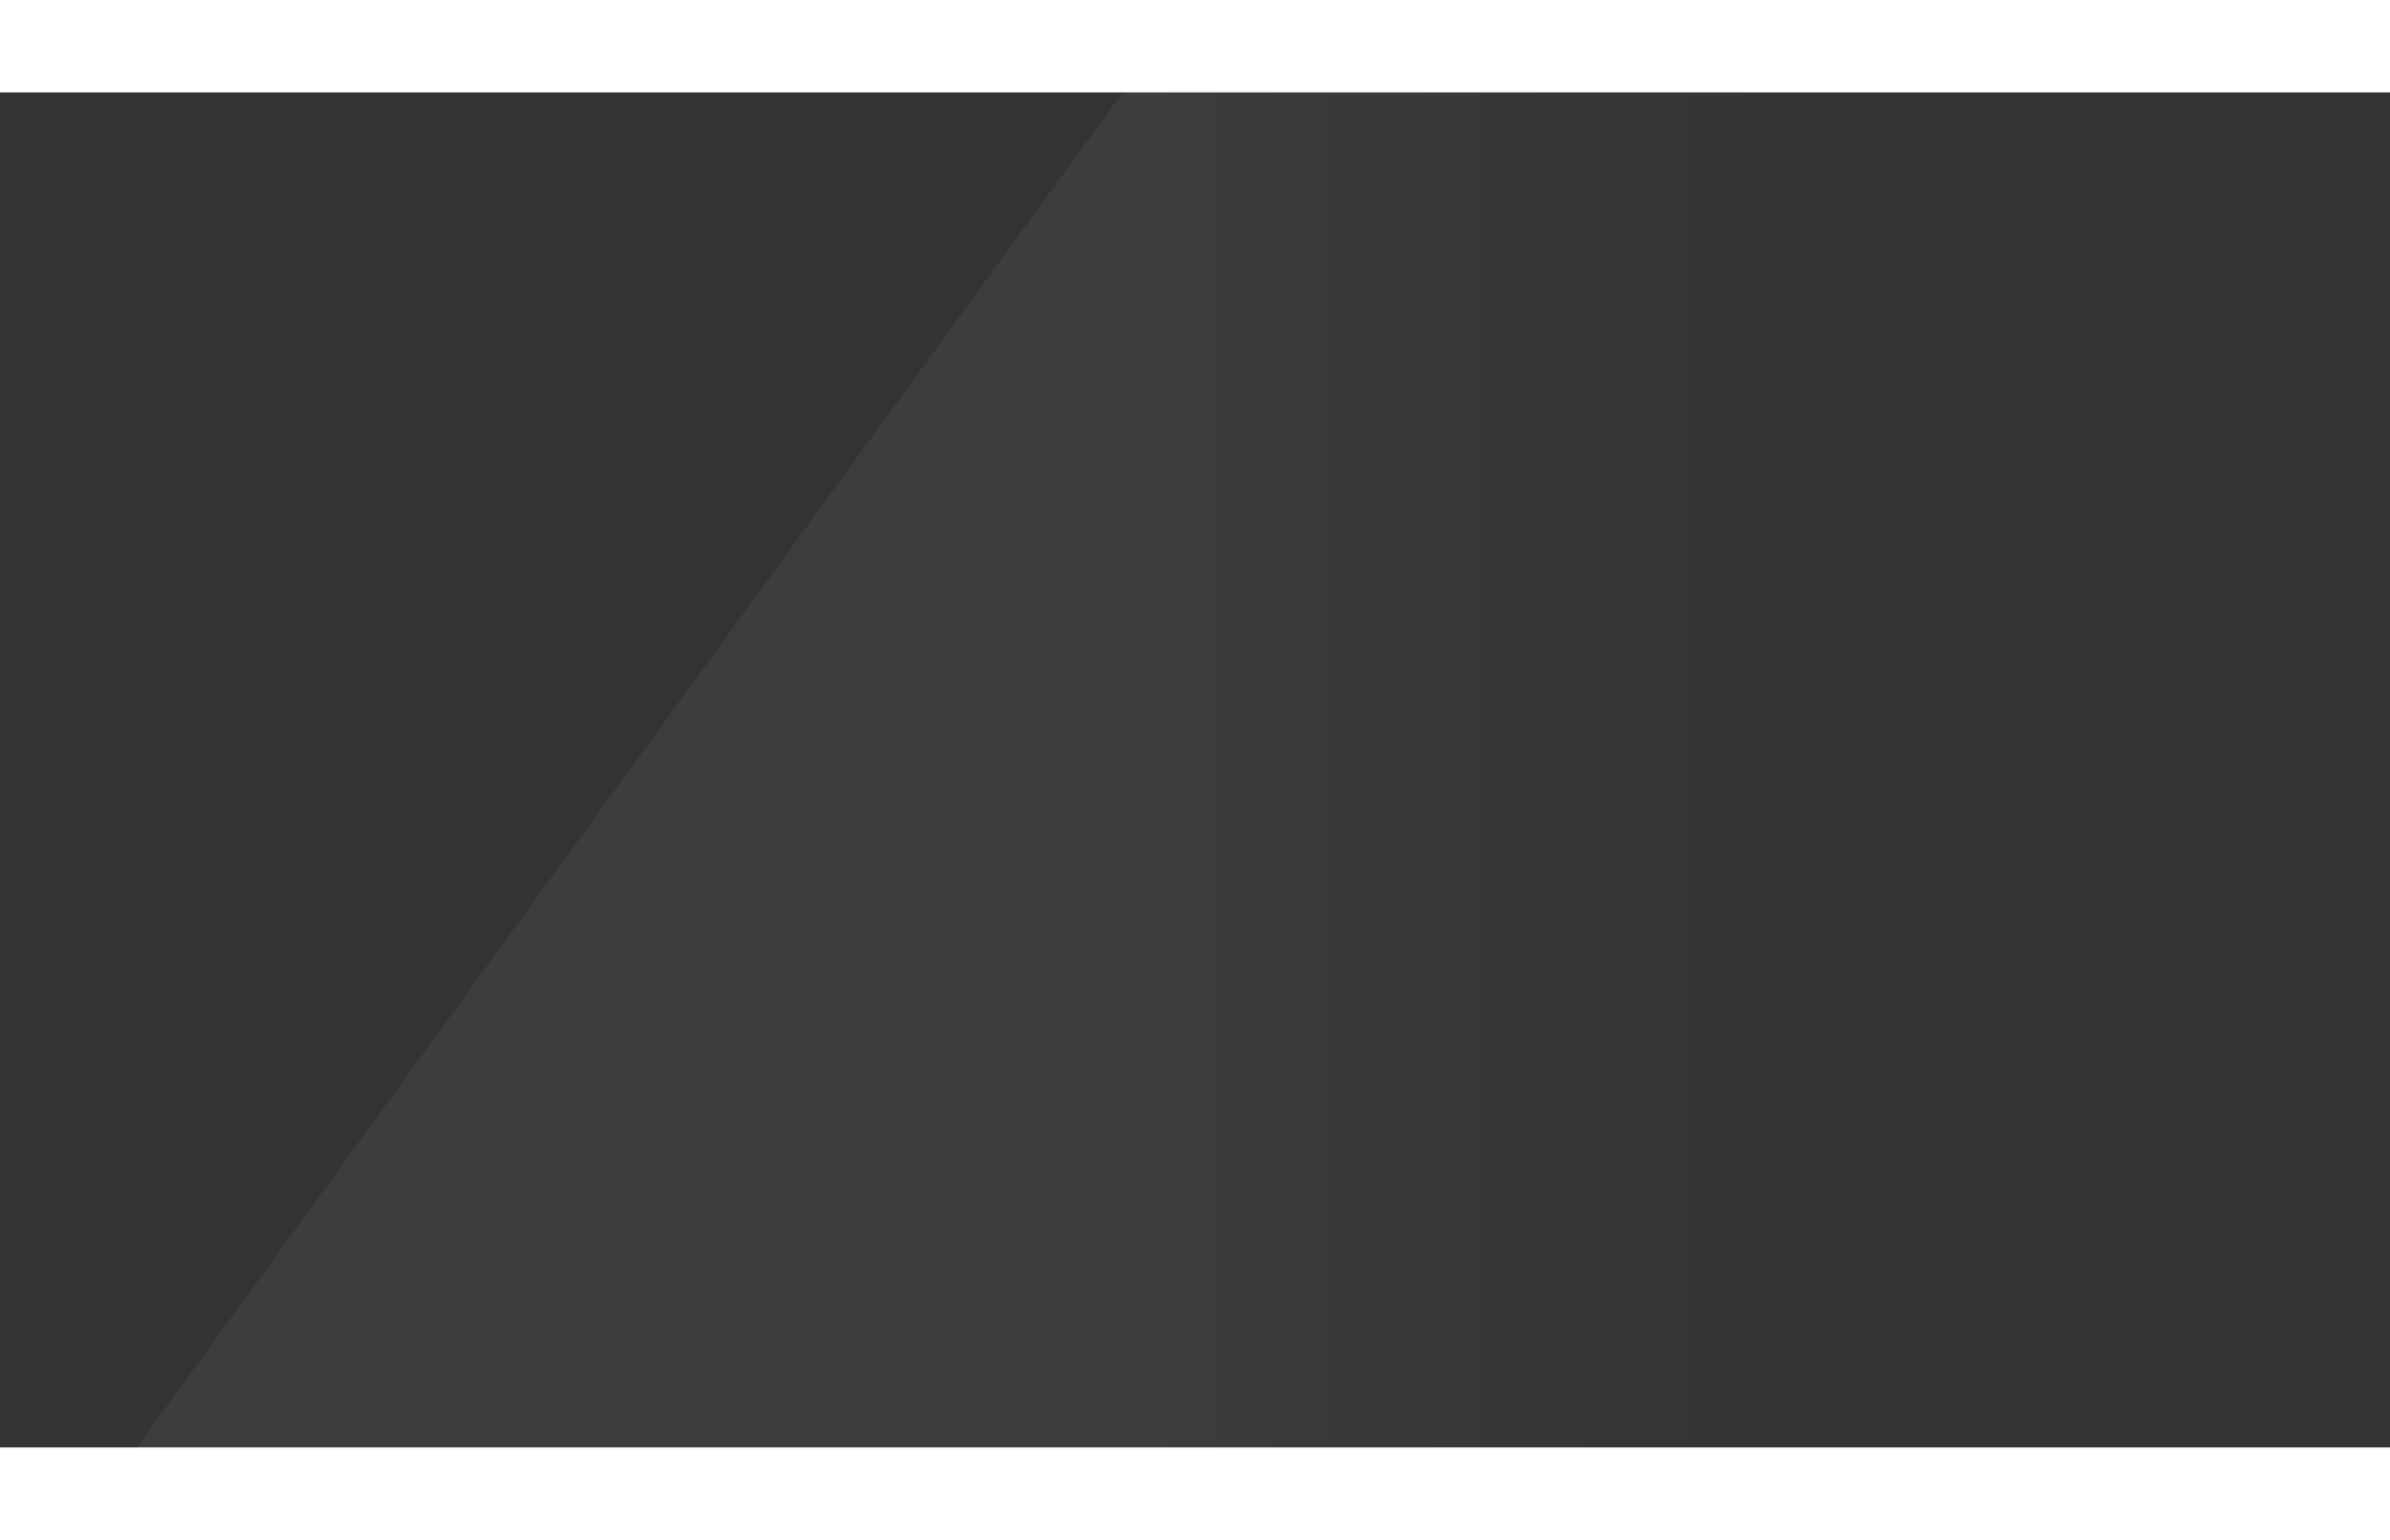 <svg width="388" height="250" viewBox="0 0 388 220" fill="none" xmlns="http://www.w3.org/2000/svg"><rect x="0" y="0" width="388" height="220" fill="#333333" stroke="none"/><path opacity="0.05" d="M203 -28.5L4.87819e-05 250.5L881.5 250.5L881.5 -28.5L203 -28.5Z" fill="url(#paint0_linear_971_6910)"></path><defs><linearGradient id="paint0_linear_971_6910" x1="60.5" y1="111" x2="287" y2="111" gradientUnits="userSpaceOnUse"><stop offset="0.521" stop-color="white"></stop><stop offset="1" stop-color="white" stop-opacity="0"></stop></linearGradient></defs></svg>